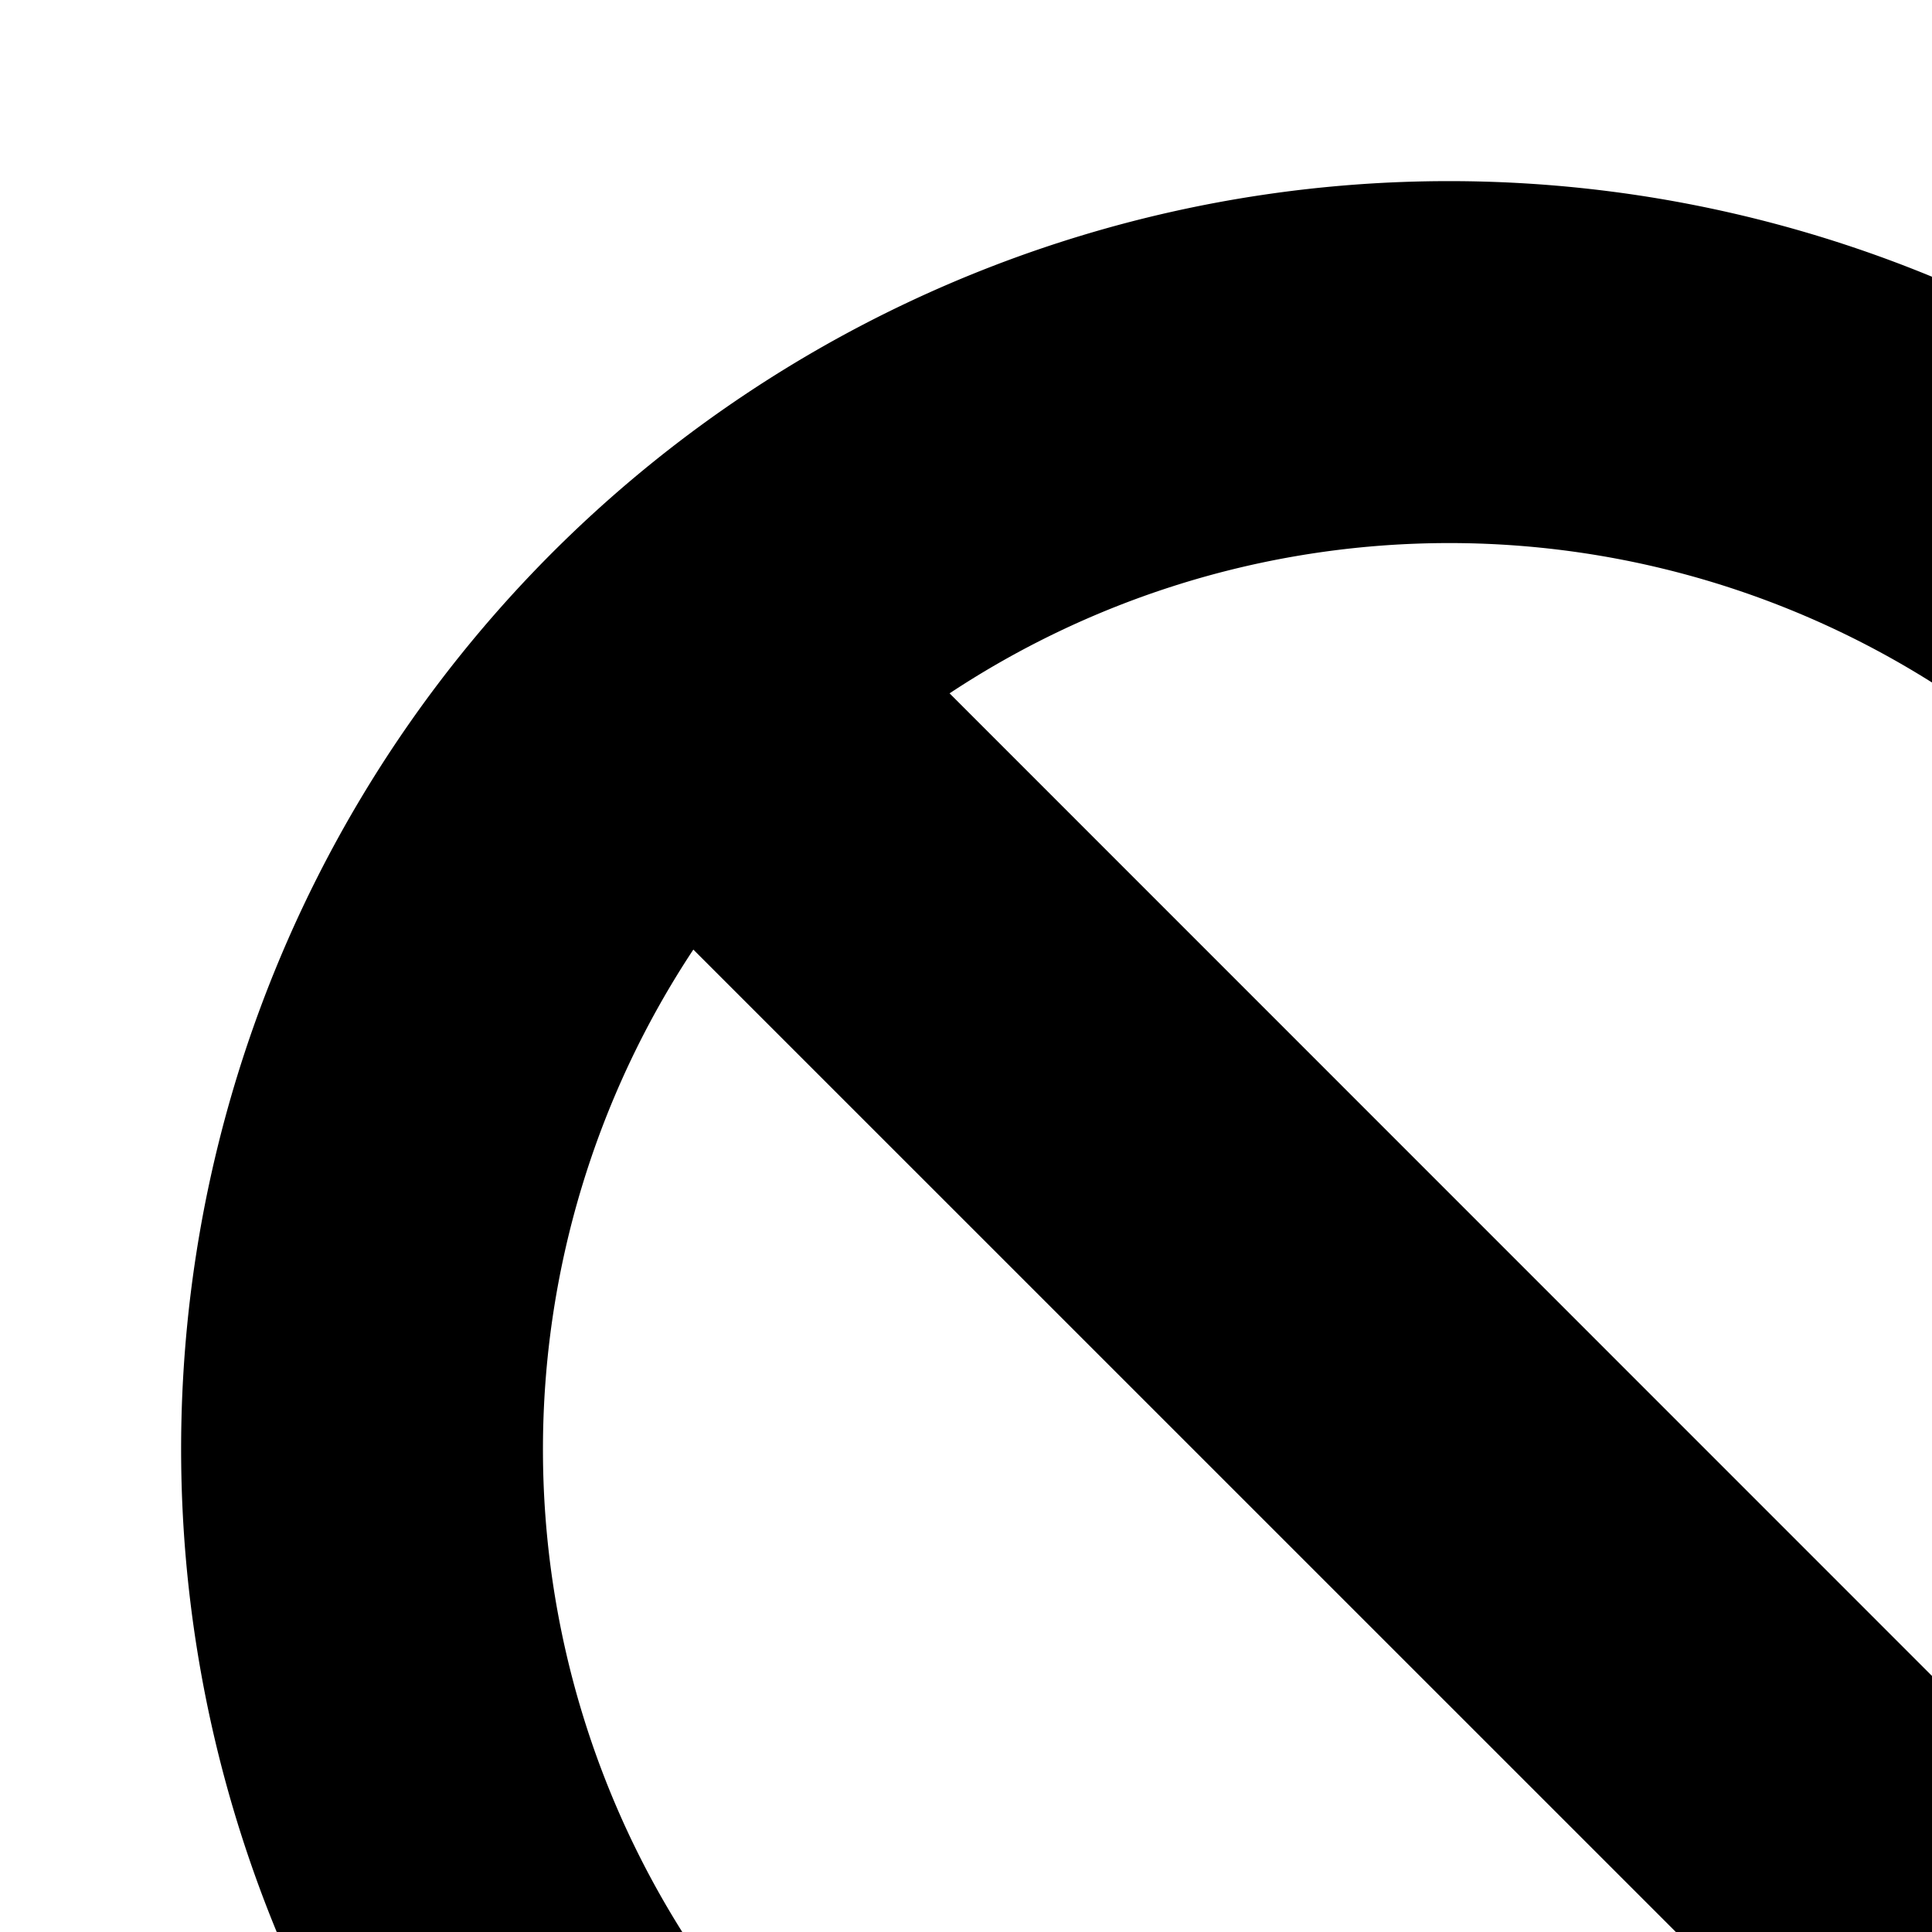 <svg xmlns="http://www.w3.org/2000/svg" viewBox="0 0 16 16"><path d="M12 1.5A10.5 10.5 0 1 0 22.5 12 10.5 10.5 0 0 0 12 1.5zM5.742 16.142a7.5 7.5 0 0 1 0-8.278l10.394 10.393a7.5 7.5 0 0 1-10.394-2.115zm12.515-.007v.002L7.864 5.742a7.5 7.5 0 0 1 10.393 10.393z"/></svg>
